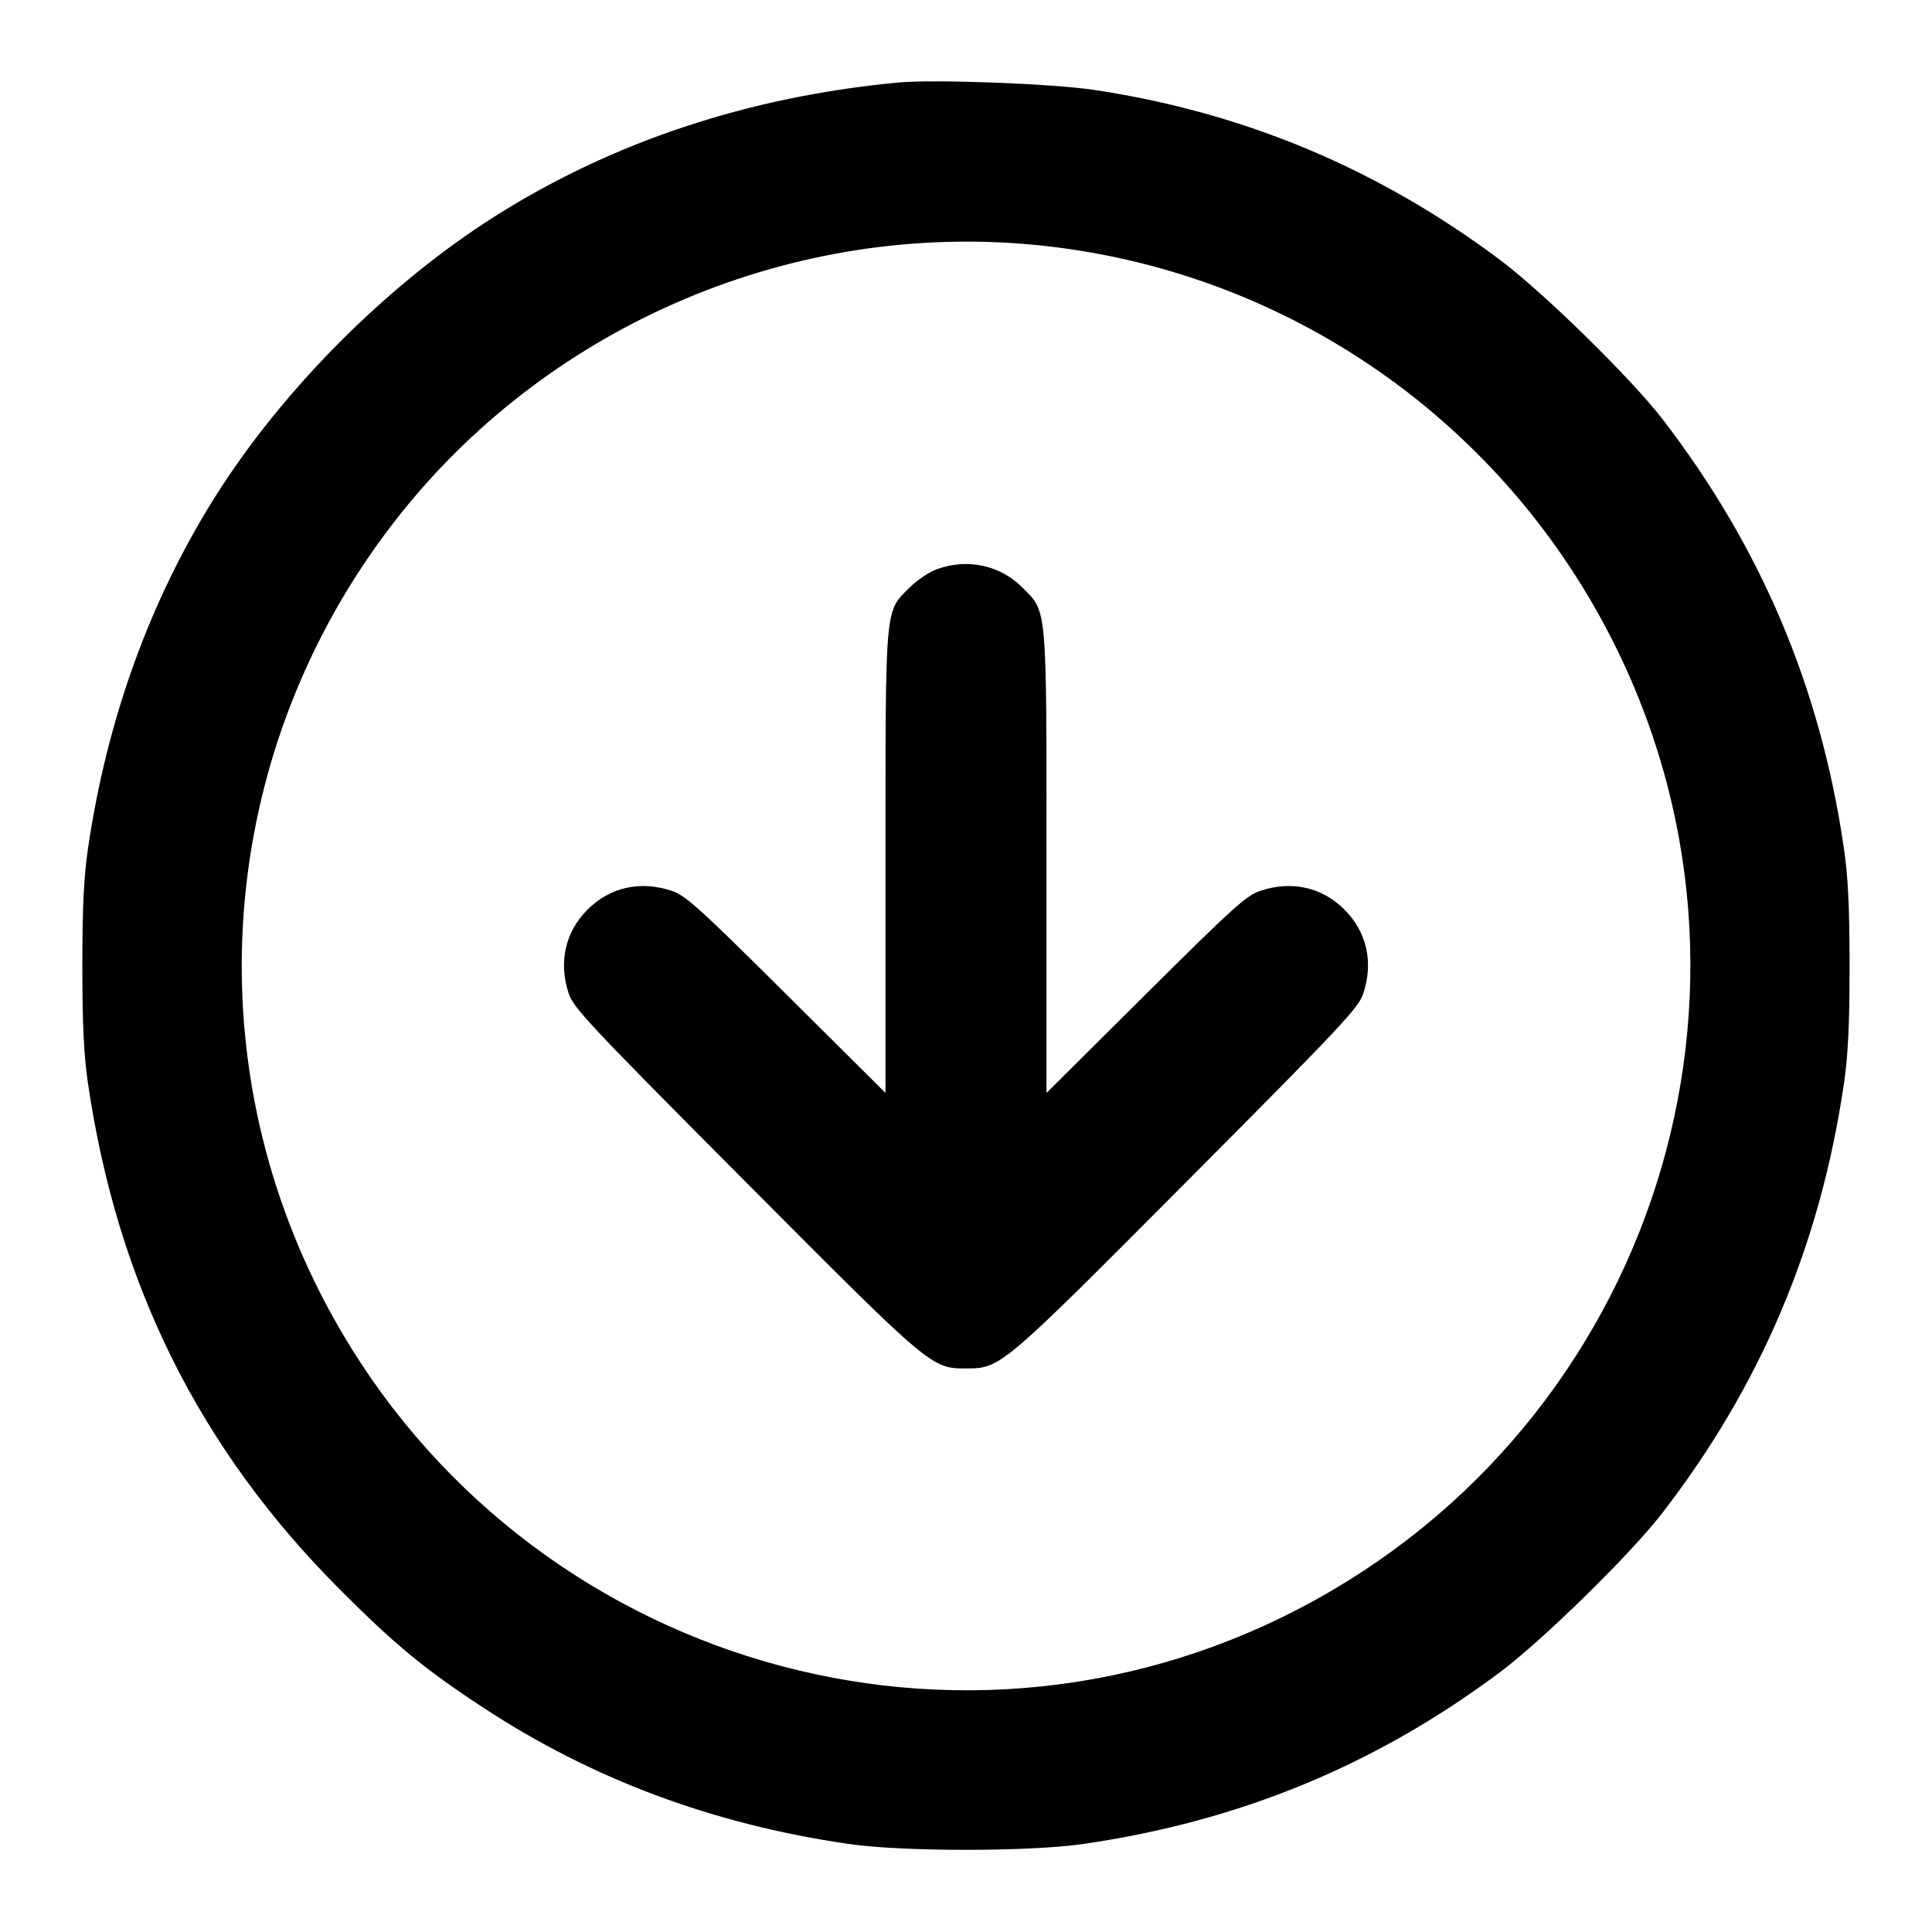 <svg xmlns="http://www.w3.org/2000/svg" width="24" height="24" viewBox="0 0 24 24" fill="none" stroke="currentColor" stroke-width="2" stroke-linecap="round" stroke-linejoin="round"><path d="M11.160 1.025 C 9.301 1.200,7.615 1.759,6.148 2.687 C 4.822 3.527,3.527 4.822,2.687 6.148 C 1.869 7.442,1.330 8.925,1.093 10.540 C 1.041 10.896,1.023 11.273,1.023 12.000 C 1.023 12.727,1.041 13.104,1.093 13.460 C 1.459 15.949,2.477 17.997,4.219 19.742 C 4.905 20.431,5.272 20.733,6.000 21.211 C 7.357 22.102,8.852 22.660,10.540 22.906 C 11.211 23.004,12.789 23.004,13.460 22.906 C 15.405 22.623,17.091 21.926,18.637 20.770 C 19.170 20.370,20.252 19.310,20.646 18.800 C 21.874 17.211,22.614 15.461,22.906 13.460 C 22.958 13.105,22.976 12.724,22.976 12.000 C 22.976 11.276,22.958 10.895,22.906 10.540 C 22.614 8.540,21.878 6.798,20.647 5.200 C 20.259 4.697,19.173 3.633,18.637 3.231 C 17.124 2.097,15.456 1.398,13.600 1.118 C 13.075 1.039,11.609 0.983,11.160 1.025 M12.863 3.043 C 15.975 3.345,18.701 5.239,20.083 8.060 C 22.266 12.512,20.412 17.891,15.940 20.083 C 11.490 22.265,6.104 20.409,3.917 15.940 C 2.386 12.813,2.802 9.097,4.987 6.369 C 6.873 4.015,9.866 2.751,12.863 3.043 M11.643 7.069 C 11.546 7.103,11.392 7.206,11.300 7.298 C 10.989 7.608,11.000 7.488,11.000 10.716 L 11.000 13.577 9.770 12.354 C 8.685 11.276,8.517 11.123,8.343 11.066 C 7.954 10.936,7.577 11.021,7.299 11.299 C 7.021 11.577,6.936 11.953,7.065 12.343 C 7.124 12.521,7.338 12.748,9.255 14.674 C 11.569 16.999,11.570 16.999,12.000 16.999 C 12.430 16.999,12.431 16.999,14.745 14.674 C 16.662 12.748,16.876 12.521,16.935 12.343 C 17.064 11.953,16.979 11.577,16.701 11.299 C 16.423 11.021,16.046 10.936,15.657 11.066 C 15.483 11.123,15.315 11.276,14.230 12.354 L 13.000 13.577 13.000 10.716 C 13.000 7.489,13.010 7.608,12.701 7.299 C 12.424 7.021,12.024 6.934,11.643 7.069 " stroke="none" fill="black" fill-rule="evenodd"></path></svg>